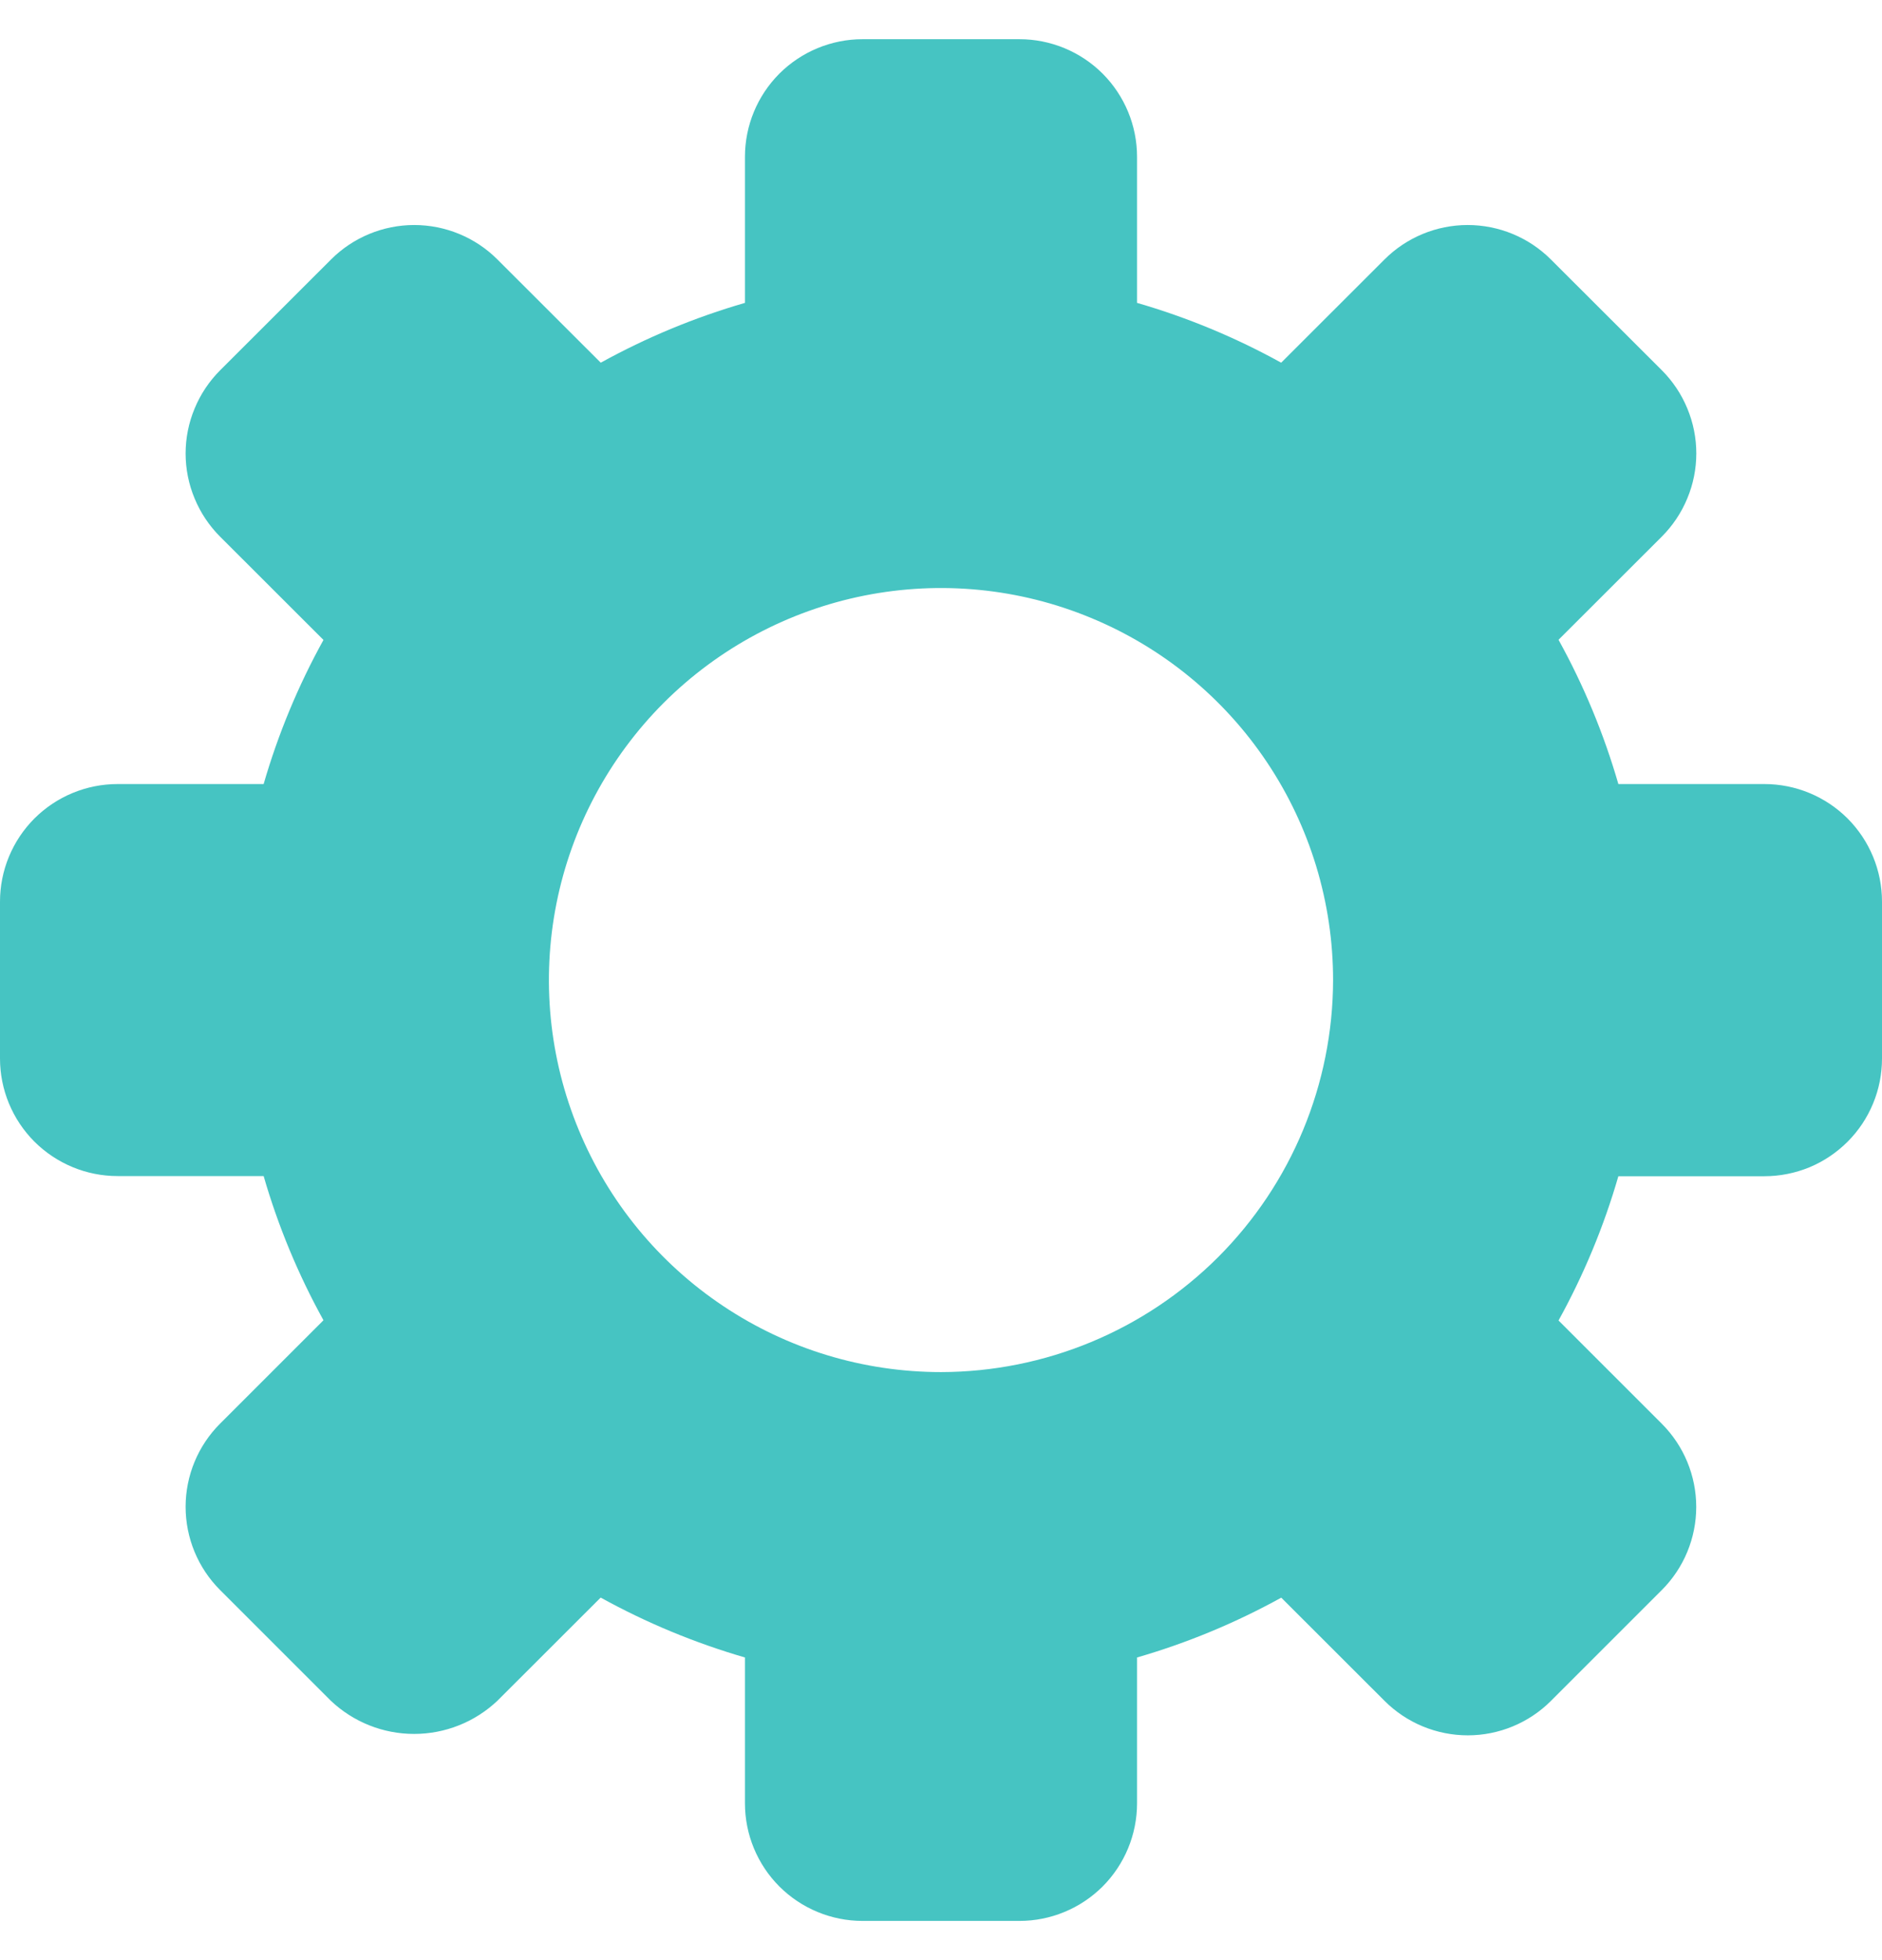 <svg width="24" height="25" viewBox="0 0 24 25" fill="none" xmlns="http://www.w3.org/2000/svg">
<path d="M22.5 10H20.638C20.453 9.36 20.197 8.743 19.875 8.16L21.192 6.844C21.331 6.705 21.442 6.539 21.517 6.357C21.593 6.175 21.632 5.98 21.632 5.783C21.632 5.586 21.593 5.391 21.517 5.209C21.442 5.027 21.331 4.861 21.192 4.722L19.777 3.309C19.496 3.028 19.114 2.87 18.716 2.87C18.319 2.87 17.937 3.028 17.656 3.309L16.338 4.626C15.756 4.304 15.139 4.048 14.5 3.863V2C14.5 1.602 14.342 1.221 14.061 0.939C13.779 0.658 13.398 0.5 13 0.5L11 0.5C10.602 0.5 10.221 0.658 9.939 0.939C9.658 1.221 9.5 1.602 9.5 2V3.863C8.861 4.048 8.244 4.304 7.661 4.626L6.343 3.309C6.062 3.028 5.68 2.87 5.282 2.87C4.885 2.87 4.503 3.028 4.222 3.309L2.807 4.723C2.668 4.862 2.557 5.028 2.482 5.21C2.406 5.392 2.367 5.587 2.367 5.784C2.367 5.981 2.406 6.176 2.482 6.358C2.557 6.54 2.668 6.706 2.807 6.845L4.125 8.162C3.803 8.744 3.547 9.361 3.362 10H1.5C1.102 10 0.721 10.158 0.439 10.439C0.158 10.721 0 11.102 0 11.5L0 13.5C0 13.898 0.158 14.279 0.439 14.561C0.721 14.842 1.102 15 1.5 15H3.362C3.547 15.64 3.803 16.256 4.125 16.839L2.806 18.158C2.525 18.439 2.367 18.821 2.367 19.218C2.367 19.616 2.525 19.998 2.806 20.279L4.22 21.693C4.507 21.964 4.886 22.115 5.281 22.115C5.676 22.115 6.055 21.964 6.342 21.693L7.66 20.376C8.243 20.698 8.86 20.954 9.5 21.14V23C9.5 23.398 9.658 23.779 9.939 24.061C10.221 24.342 10.602 24.5 11 24.5H13C13.398 24.5 13.779 24.342 14.061 24.061C14.342 23.779 14.5 23.398 14.5 23V21.14C15.139 20.955 15.756 20.699 16.339 20.377L17.657 21.694C17.938 21.975 18.32 22.133 18.718 22.133C19.115 22.133 19.497 21.975 19.778 21.694L21.192 20.28C21.473 19.999 21.631 19.617 21.631 19.22C21.631 18.822 21.473 18.44 21.192 18.159L19.875 16.842C20.197 16.259 20.453 15.642 20.638 15.002H22.5C22.697 15.002 22.892 14.963 23.075 14.888C23.257 14.812 23.422 14.701 23.561 14.562C23.701 14.422 23.811 14.257 23.886 14.075C23.962 13.892 24 13.697 24 13.5V11.5C24 11.102 23.842 10.721 23.561 10.439C23.279 10.158 22.898 10 22.5 10ZM12 17.5C11.011 17.5 10.044 17.207 9.222 16.657C8.4 16.108 7.759 15.327 7.381 14.413C7.002 13.5 6.903 12.495 7.096 11.524C7.289 10.555 7.765 9.664 8.464 8.964C9.164 8.265 10.055 7.789 11.024 7.596C11.995 7.403 13 7.502 13.913 7.881C14.827 8.259 15.608 8.9 16.157 9.722C16.707 10.544 17 11.511 17 12.5C16.998 13.826 16.471 15.096 15.534 16.034C14.596 16.971 13.326 17.498 12 17.5V17.5Z" fill="#46C4C2"/>
</svg>
